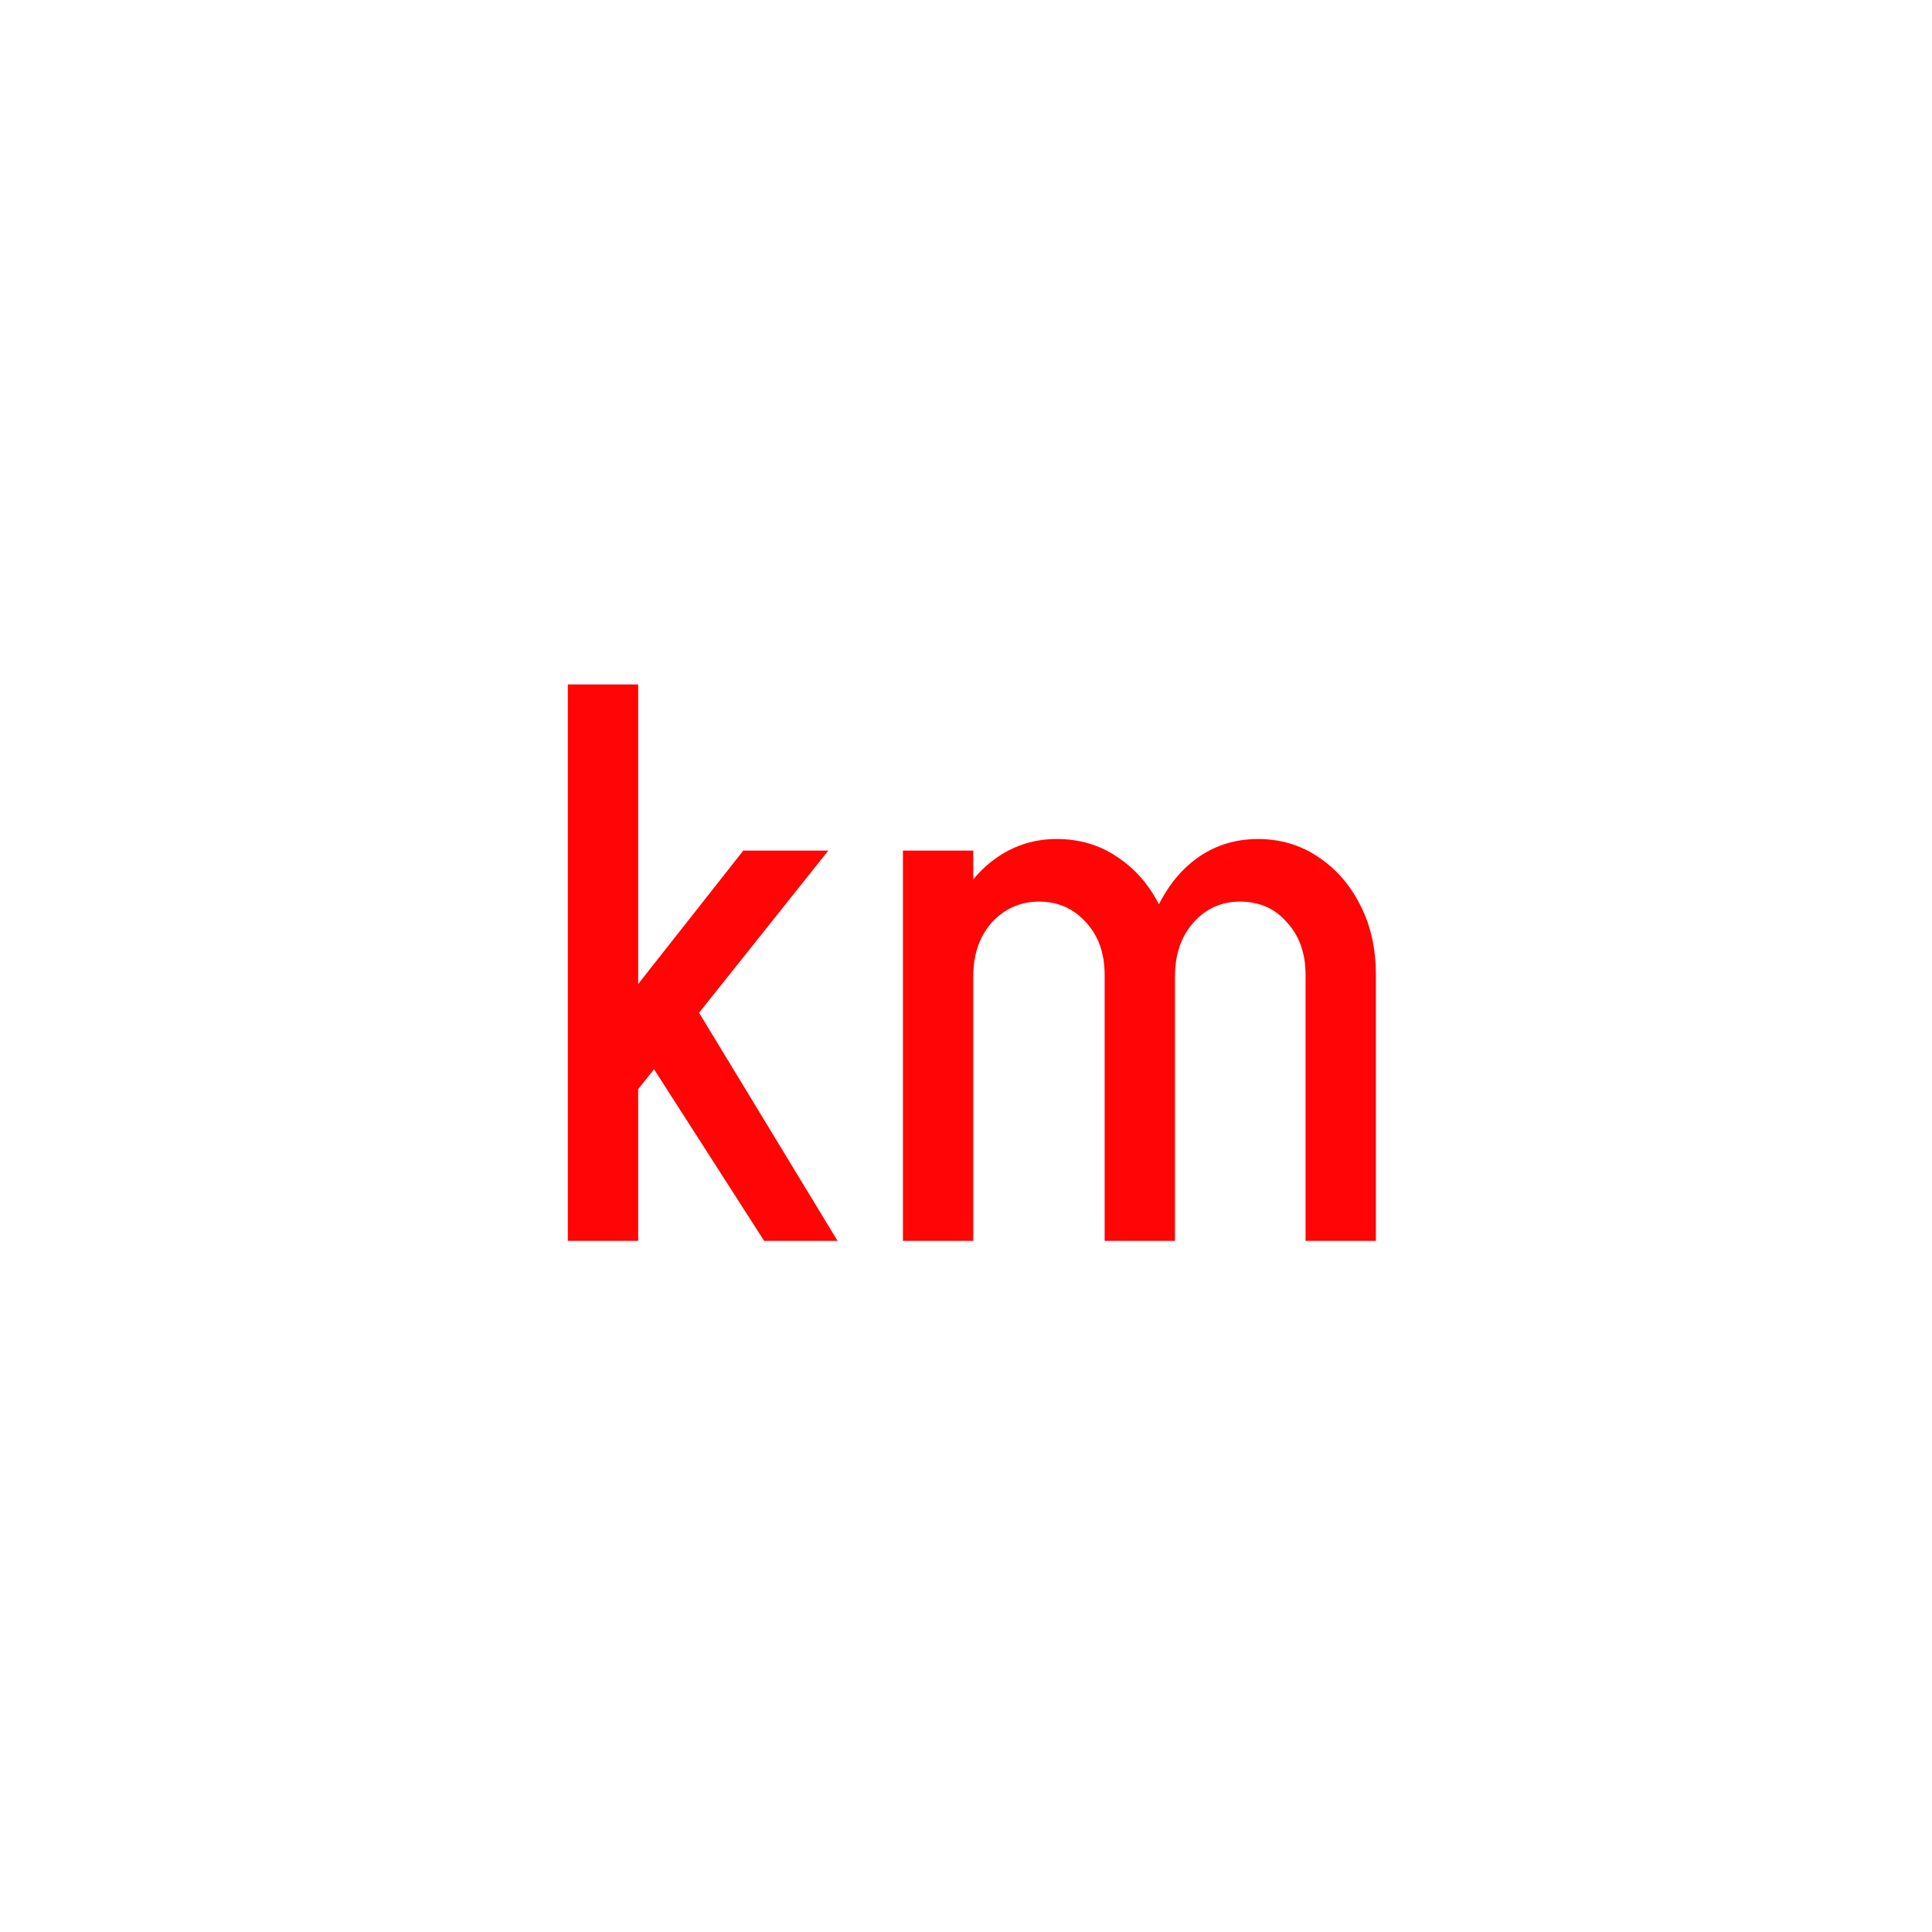 <svg version="1.1" xmlns="http://www.w3.org/2000/svg" xmlns:xlink="http://www.w3.org/1999/xlink" width="100" height="100" viewBox="0,0,100,100"><g transform="translate(-190,-130)"><g data-paper-data="{&quot;isPaintingLayer&quot;:true}" fill-rule="nonzero" stroke-linecap="butt" stroke-linejoin="miter" stroke-miterlimit="10" stroke-dasharray="" stroke-dashoffset="0" style="mix-blend-mode: normal"><path d="M190,230v-100h100v100z" fill="none" stroke="#959196" stroke-width="0"/><path d="M229.552,194.227l-7.16,-11.16l3.48,-1.16l7.48,12.32zM222.512,187.027l-2.8,-1.88l8.76,-11.12h4.4zM219.392,194.227v-28.8h3.64v28.8z" fill="#ff0505" stroke="none" stroke-width="1"/><path d="M236.736,194.227v-20.2h3.64v20.2zM247.176,194.227v-13.76h3.64v13.76zM238.736,180.547c0,-1.36 0.253,-2.573 0.76,-3.64c0.533,-1.093 1.253,-1.947 2.16,-2.56c0.907,-0.613 1.92,-0.92 3.04,-0.92l-0.92,3.24c-0.96,0 -1.773,0.36 -2.44,1.08c-0.64,0.72 -0.96,1.653 -0.96,2.8zM247.176,180.467c0,-1.12 -0.32,-2.027 -0.96,-2.72c-0.64,-0.72 -1.453,-1.08 -2.44,-1.08l0.92,-3.24c1.173,0 2.213,0.307 3.12,0.92c0.933,0.613 1.667,1.453 2.2,2.52c0.533,1.04 0.8,2.24 0.8,3.6zM257.576,194.227v-13.76h3.64v13.76zM249.176,180.547c0,-1.36 0.253,-2.573 0.76,-3.64c0.533,-1.093 1.24,-1.947 2.12,-2.56c0.907,-0.613 1.92,-0.92 3.04,-0.92l-0.92,3.24c-0.96,0 -1.76,0.36 -2.4,1.08c-0.64,0.72 -0.96,1.653 -0.96,2.8zM257.576,180.467c0,-1.12 -0.32,-2.027 -0.96,-2.72c-0.613,-0.72 -1.427,-1.08 -2.44,-1.08l0.92,-3.24c1.173,0 2.213,0.307 3.12,0.92c0.933,0.613 1.667,1.453 2.2,2.52c0.533,1.04 0.8,2.24 0.8,3.6z" fill="#ff0505" stroke="none" stroke-width="1"/></g></g></svg>